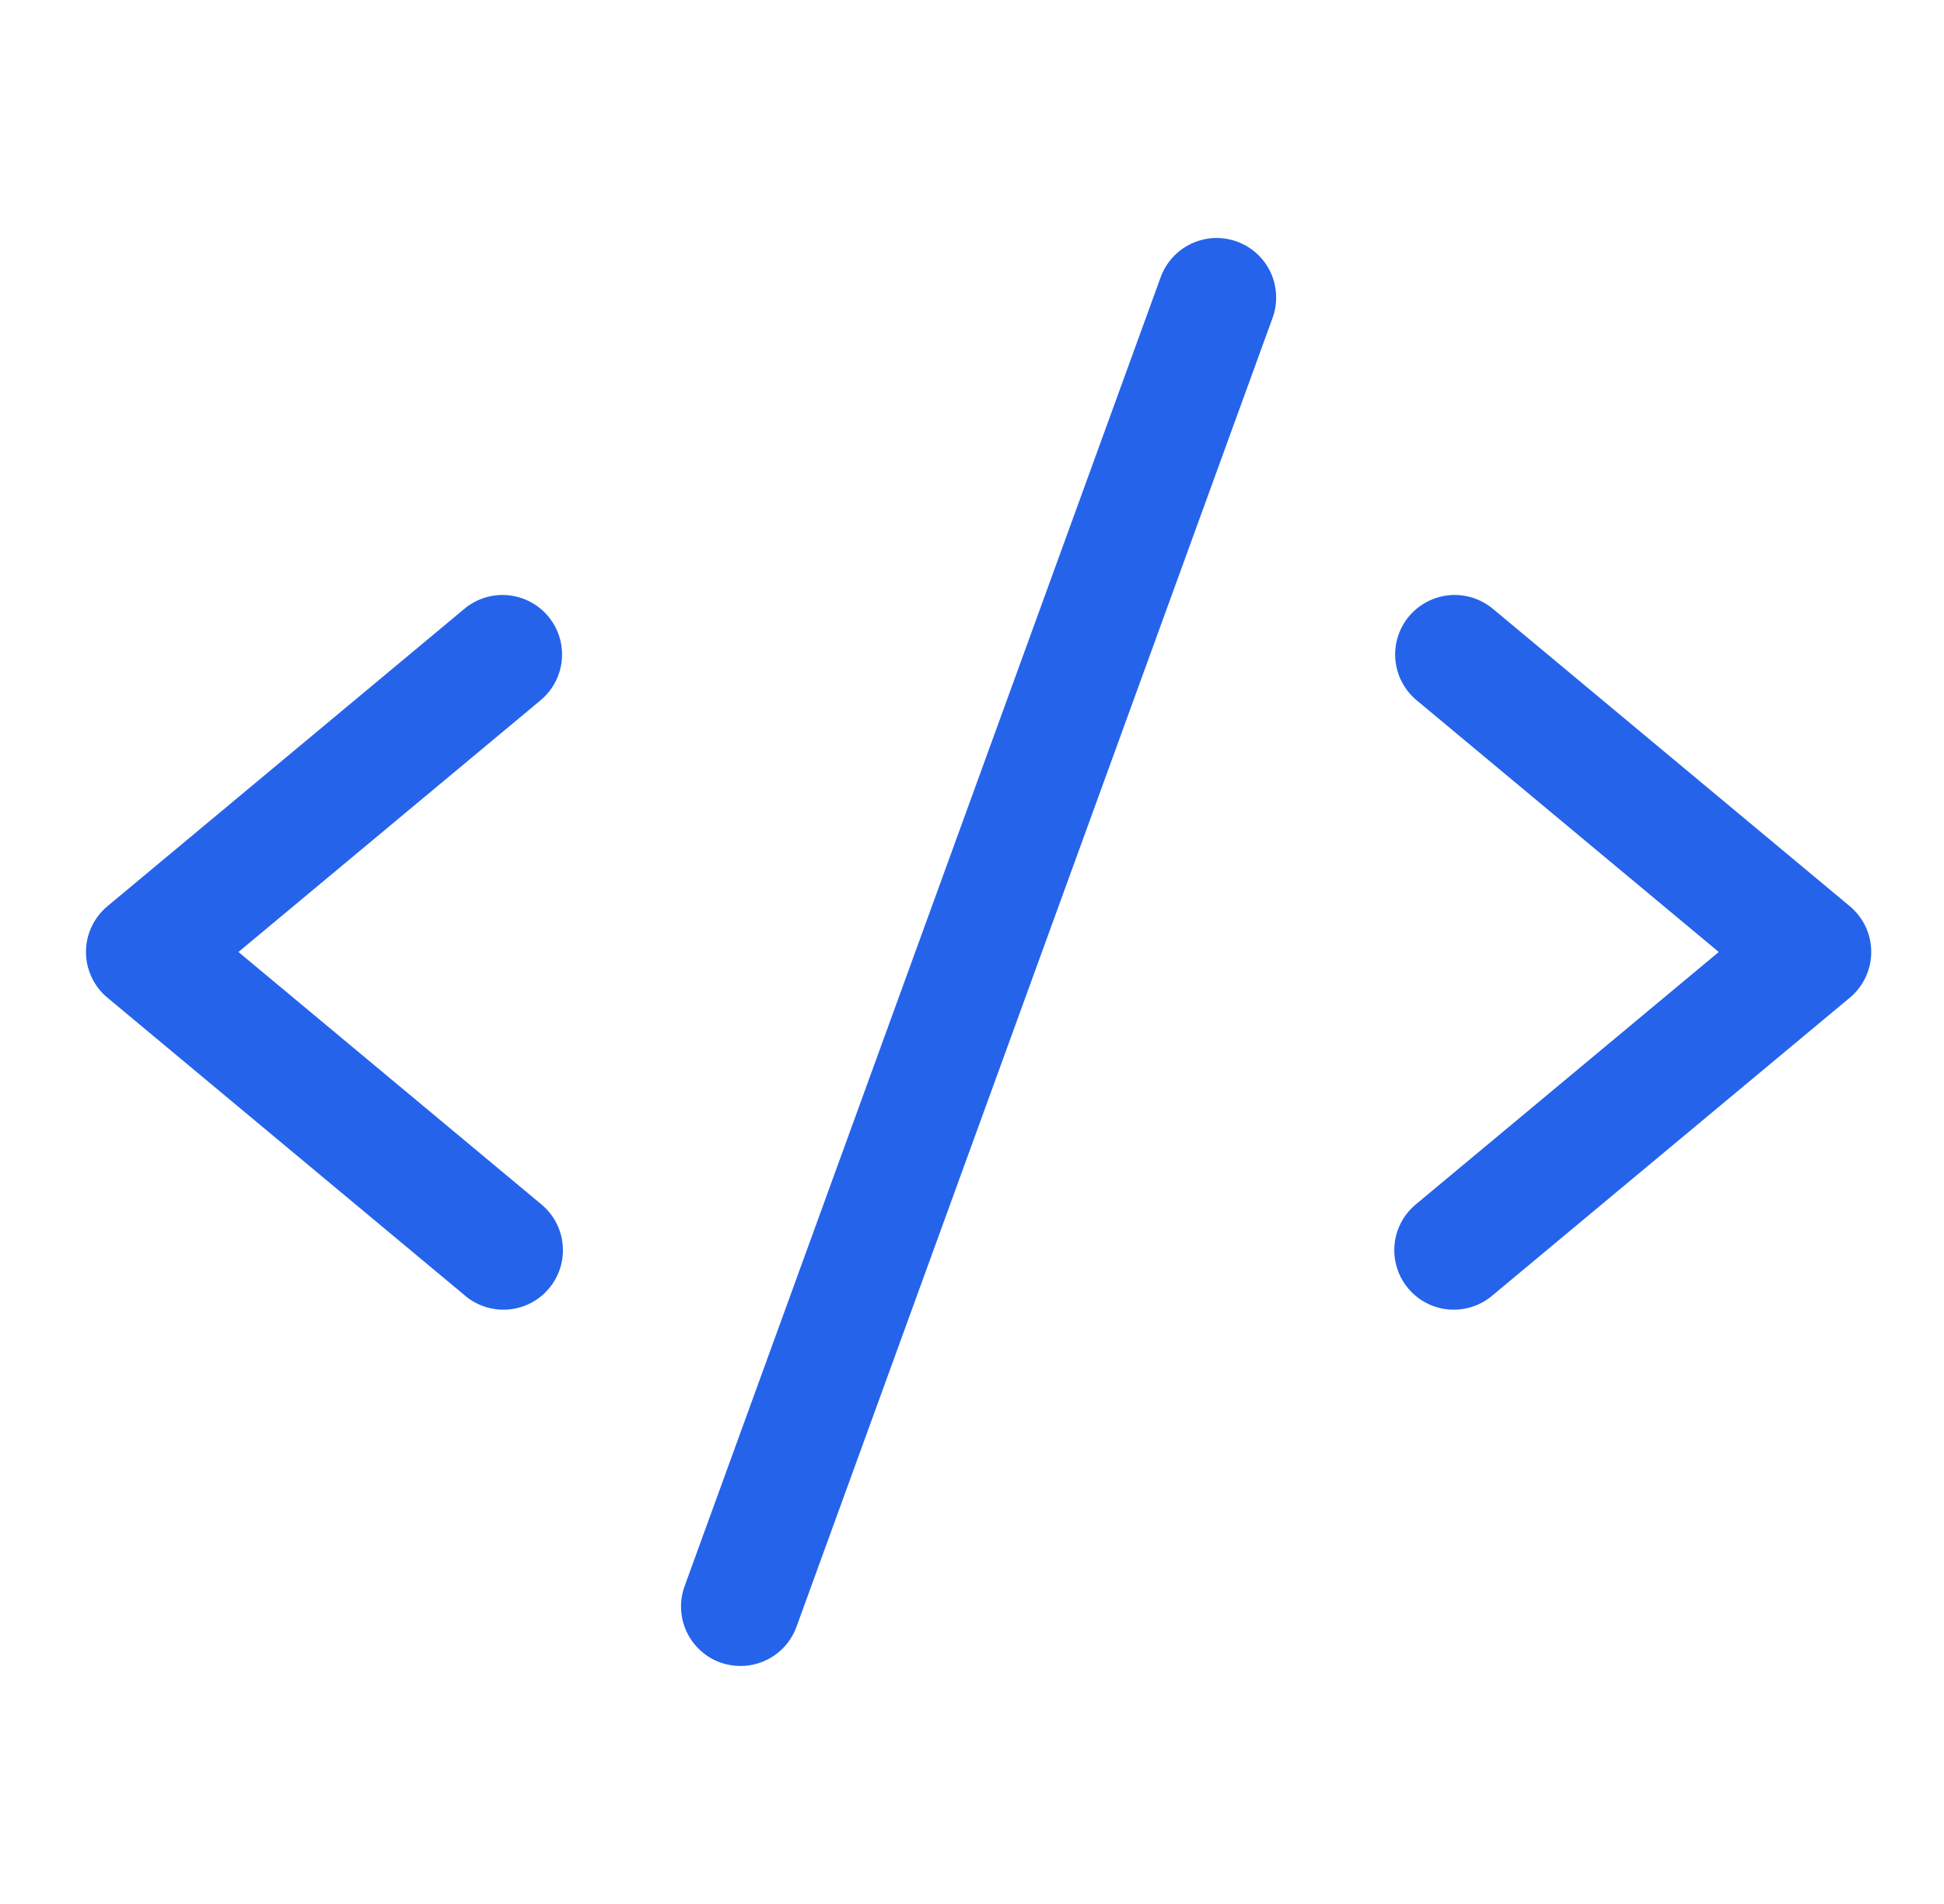 <svg width="49" height="48" viewBox="0 0 49 48" fill="none" xmlns="http://www.w3.org/2000/svg">
    <path d="M13.627 17.653L6.01 24L13.627 30.347C13.782 30.471 13.912 30.626 14.007 30.801C14.102 30.976 14.162 31.169 14.181 31.367C14.202 31.566 14.182 31.766 14.123 31.957C14.065 32.148 13.969 32.325 13.841 32.478C13.714 32.631 13.557 32.758 13.38 32.849C13.203 32.941 13.009 32.997 12.81 33.013C12.612 33.029 12.412 33.005 12.222 32.943C12.033 32.881 11.857 32.782 11.707 32.651L2.707 25.151C2.538 25.011 2.402 24.834 2.309 24.635C2.215 24.436 2.167 24.219 2.167 23.999C2.167 23.779 2.215 23.562 2.309 23.363C2.402 23.164 2.538 22.988 2.707 22.847L11.707 15.347C12.012 15.092 12.407 14.97 12.803 15.006C13.199 15.042 13.565 15.234 13.82 15.54C14.074 15.846 14.197 16.24 14.161 16.637C14.124 17.033 13.932 17.398 13.627 17.653ZM46.627 22.847L37.627 15.347C37.475 15.221 37.3 15.126 37.112 15.067C36.924 15.009 36.726 14.988 36.53 15.006C36.334 15.024 36.143 15.08 35.969 15.172C35.794 15.264 35.639 15.389 35.513 15.54C35.259 15.846 35.136 16.24 35.172 16.637C35.209 17.033 35.401 17.398 35.706 17.653L43.323 24L35.706 30.347C35.551 30.471 35.422 30.626 35.326 30.801C35.231 30.976 35.172 31.169 35.151 31.367C35.132 31.566 35.151 31.766 35.21 31.957C35.268 32.148 35.364 32.325 35.492 32.478C35.619 32.631 35.776 32.758 35.953 32.849C36.13 32.941 36.324 32.997 36.523 33.013C36.721 33.029 36.922 33.005 37.111 32.943C37.301 32.881 37.476 32.782 37.627 32.651L46.627 25.151C46.795 25.011 46.931 24.834 47.025 24.635C47.118 24.436 47.166 24.219 47.166 23.999C47.166 23.779 47.118 23.562 47.025 23.363C46.931 23.164 46.795 22.988 46.627 22.847ZM31.178 6.09C30.993 6.023 30.797 5.993 30.6 6.001C30.403 6.01 30.21 6.058 30.032 6.141C29.853 6.224 29.693 6.342 29.56 6.487C29.427 6.633 29.324 6.803 29.256 6.988L17.256 39.988C17.189 40.173 17.159 40.37 17.167 40.567C17.176 40.764 17.223 40.958 17.307 41.136C17.39 41.315 17.508 41.475 17.654 41.608C17.799 41.742 17.969 41.845 18.155 41.912C18.319 41.97 18.492 42 18.666 42C18.975 42 19.275 41.905 19.527 41.728C19.78 41.552 19.971 41.301 20.076 41.012L32.077 8.012C32.144 7.827 32.174 7.63 32.165 7.433C32.156 7.237 32.109 7.043 32.026 6.865C31.942 6.686 31.824 6.526 31.679 6.393C31.534 6.26 31.364 6.157 31.178 6.09Z"
          fill="#2563EB"/>
</svg>
